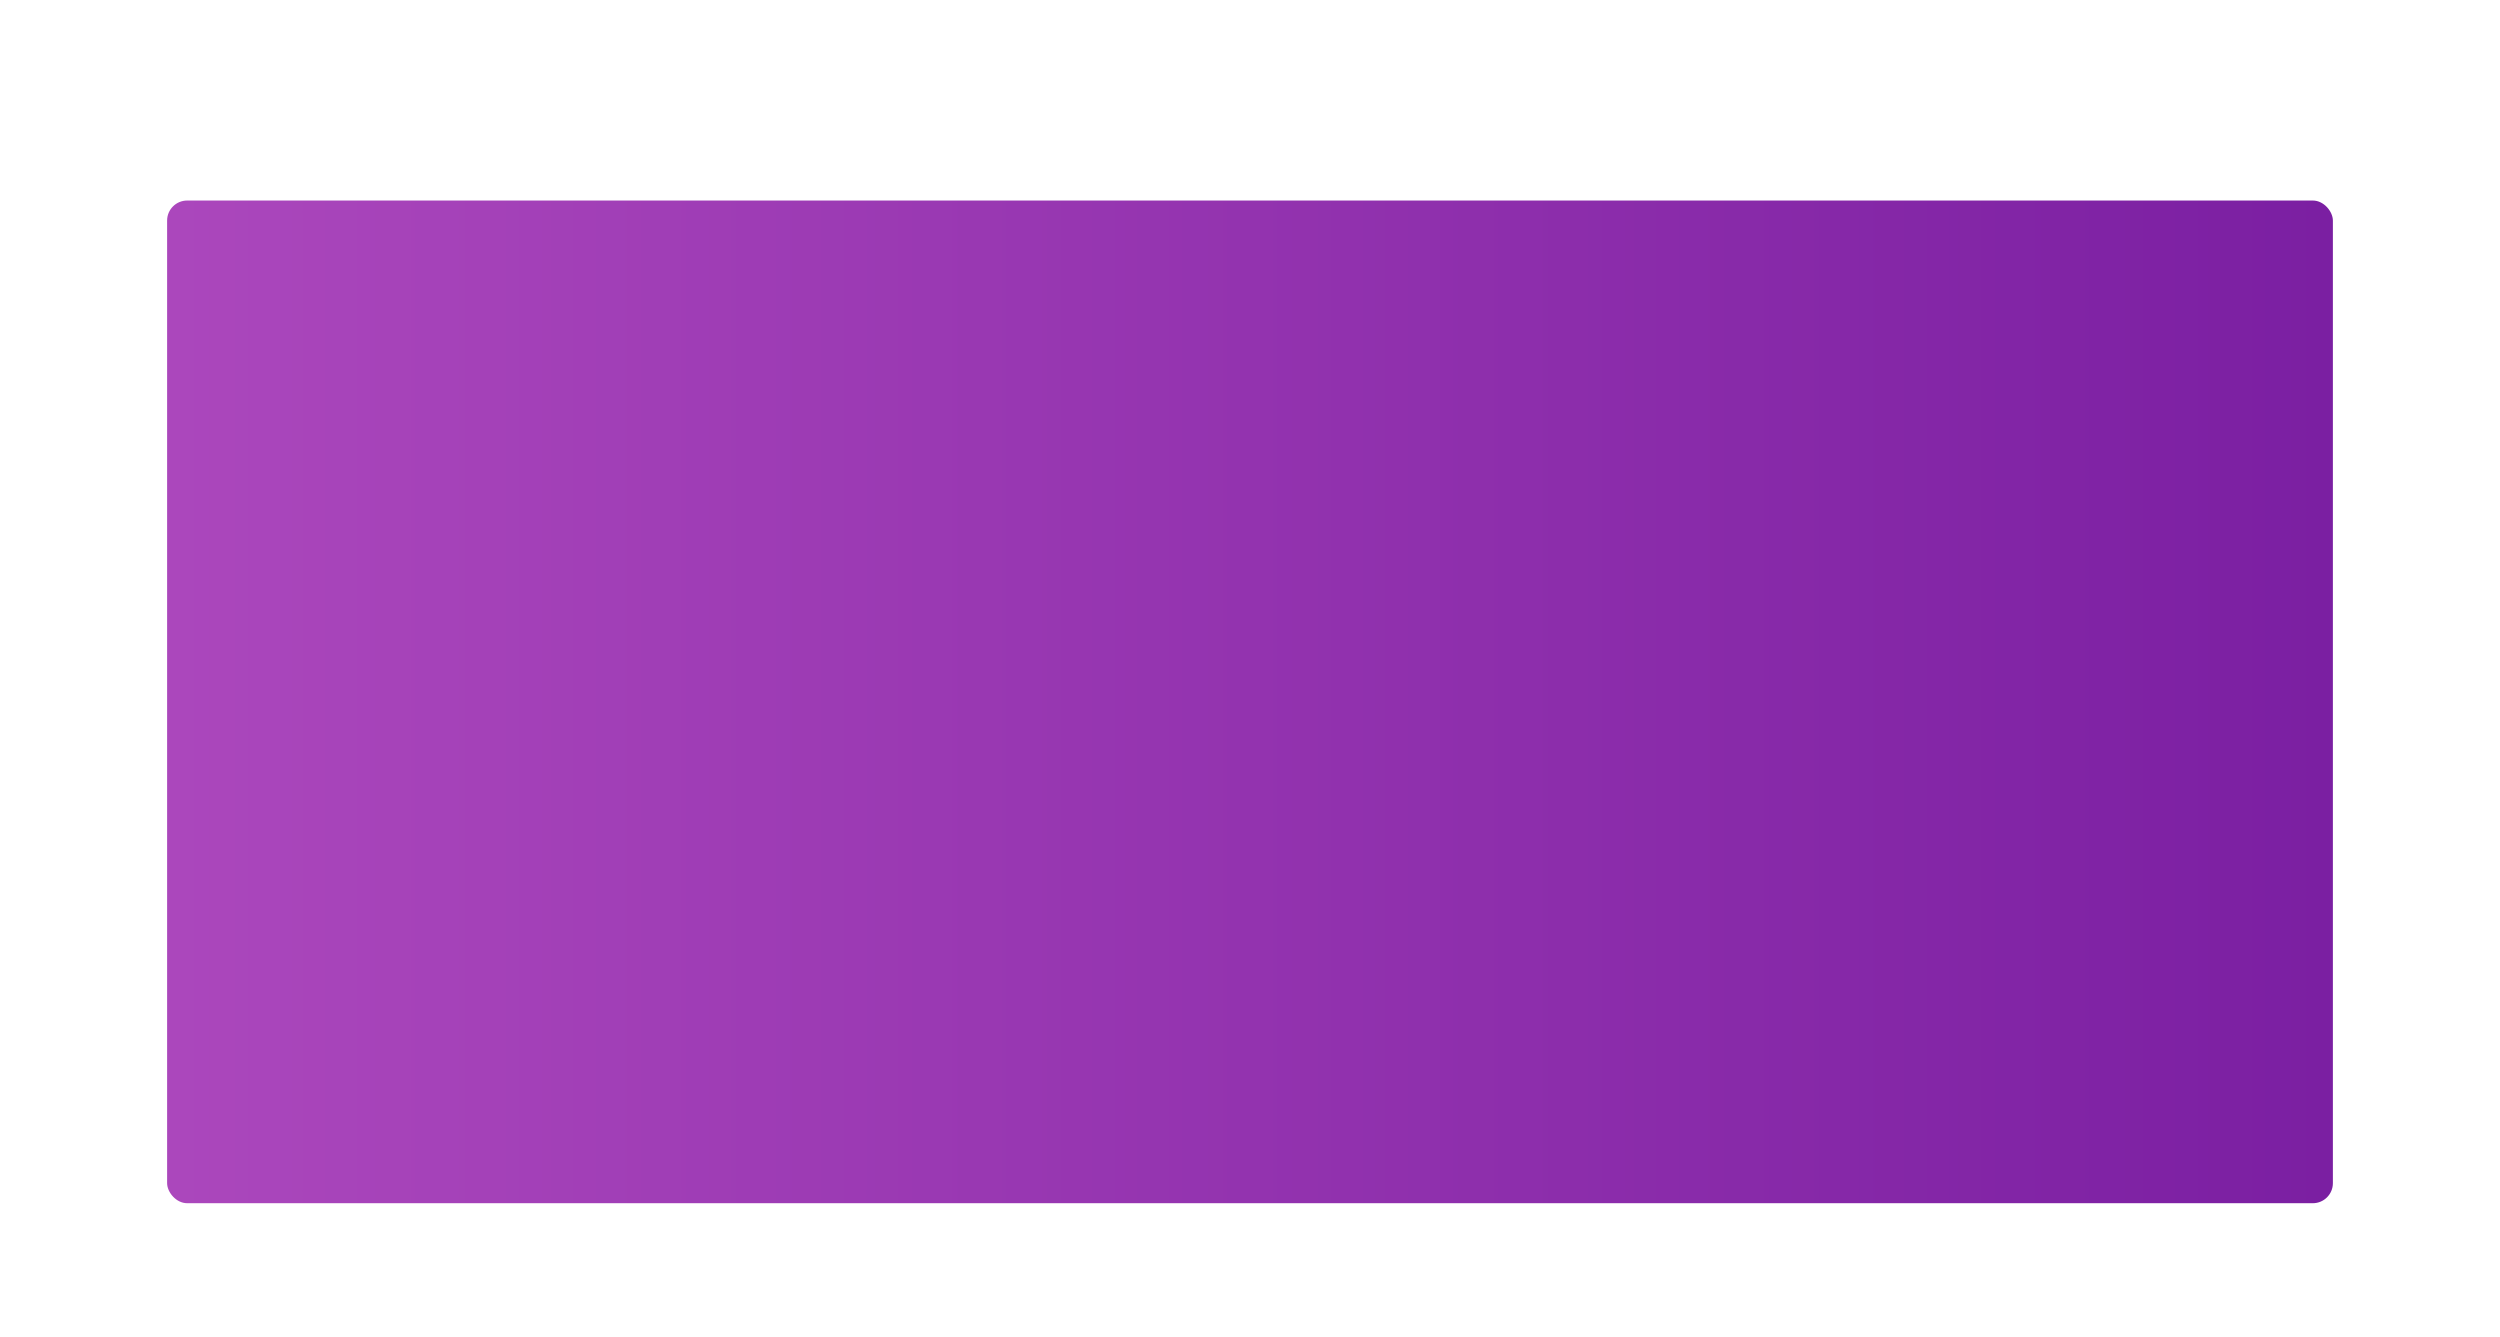 <svg width="374" height="200" viewBox="0 0 374 200" fill="none" xmlns="http://www.w3.org/2000/svg">
<g filter="url(#filter0_dd)">
<rect x="25" y="21" width="324" height="150" rx="3" fill="url(#paint0_linear)"/>
</g>
<defs>
<filter id="filter0_dd" x="0" y="0" width="374" height="200" filterUnits="userSpaceOnUse" color-interpolation-filters="sRGB">
<feFlood flood-opacity="0" result="BackgroundImageFix"/>
<feColorMatrix in="SourceAlpha" type="matrix" values="0 0 0 0 0 0 0 0 0 0 0 0 0 0 0 0 0 0 127 0"/>
<feOffset dy="4"/>
<feGaussianBlur stdDeviation="12.5"/>
<feColorMatrix type="matrix" values="0 0 0 0 0 0 0 0 0 0 0 0 0 0 0 0 0 0 0.12 0"/>
<feBlend mode="normal" in2="BackgroundImageFix" result="effect1_dropShadow"/>
<feColorMatrix in="SourceAlpha" type="matrix" values="0 0 0 0 0 0 0 0 0 0 0 0 0 0 0 0 0 0 127 0"/>
<feOffset dy="5"/>
<feGaussianBlur stdDeviation="7.5"/>
<feColorMatrix type="matrix" values="0 0 0 0 0 0 0 0 0 0 0 0 0 0 0 0 0 0 0.5 0"/>
<feBlend mode="normal" in2="effect1_dropShadow" result="effect2_dropShadow"/>
<feBlend mode="normal" in="SourceGraphic" in2="effect2_dropShadow" result="shape"/>
</filter>
<linearGradient id="paint0_linear" x1="25" y1="96" x2="349" y2="96" gradientUnits="userSpaceOnUse">
<stop stop-color="#AB47BC"/>
<stop offset="1" stop-color="#7B1FA2"/>
</linearGradient>
</defs>
</svg>
